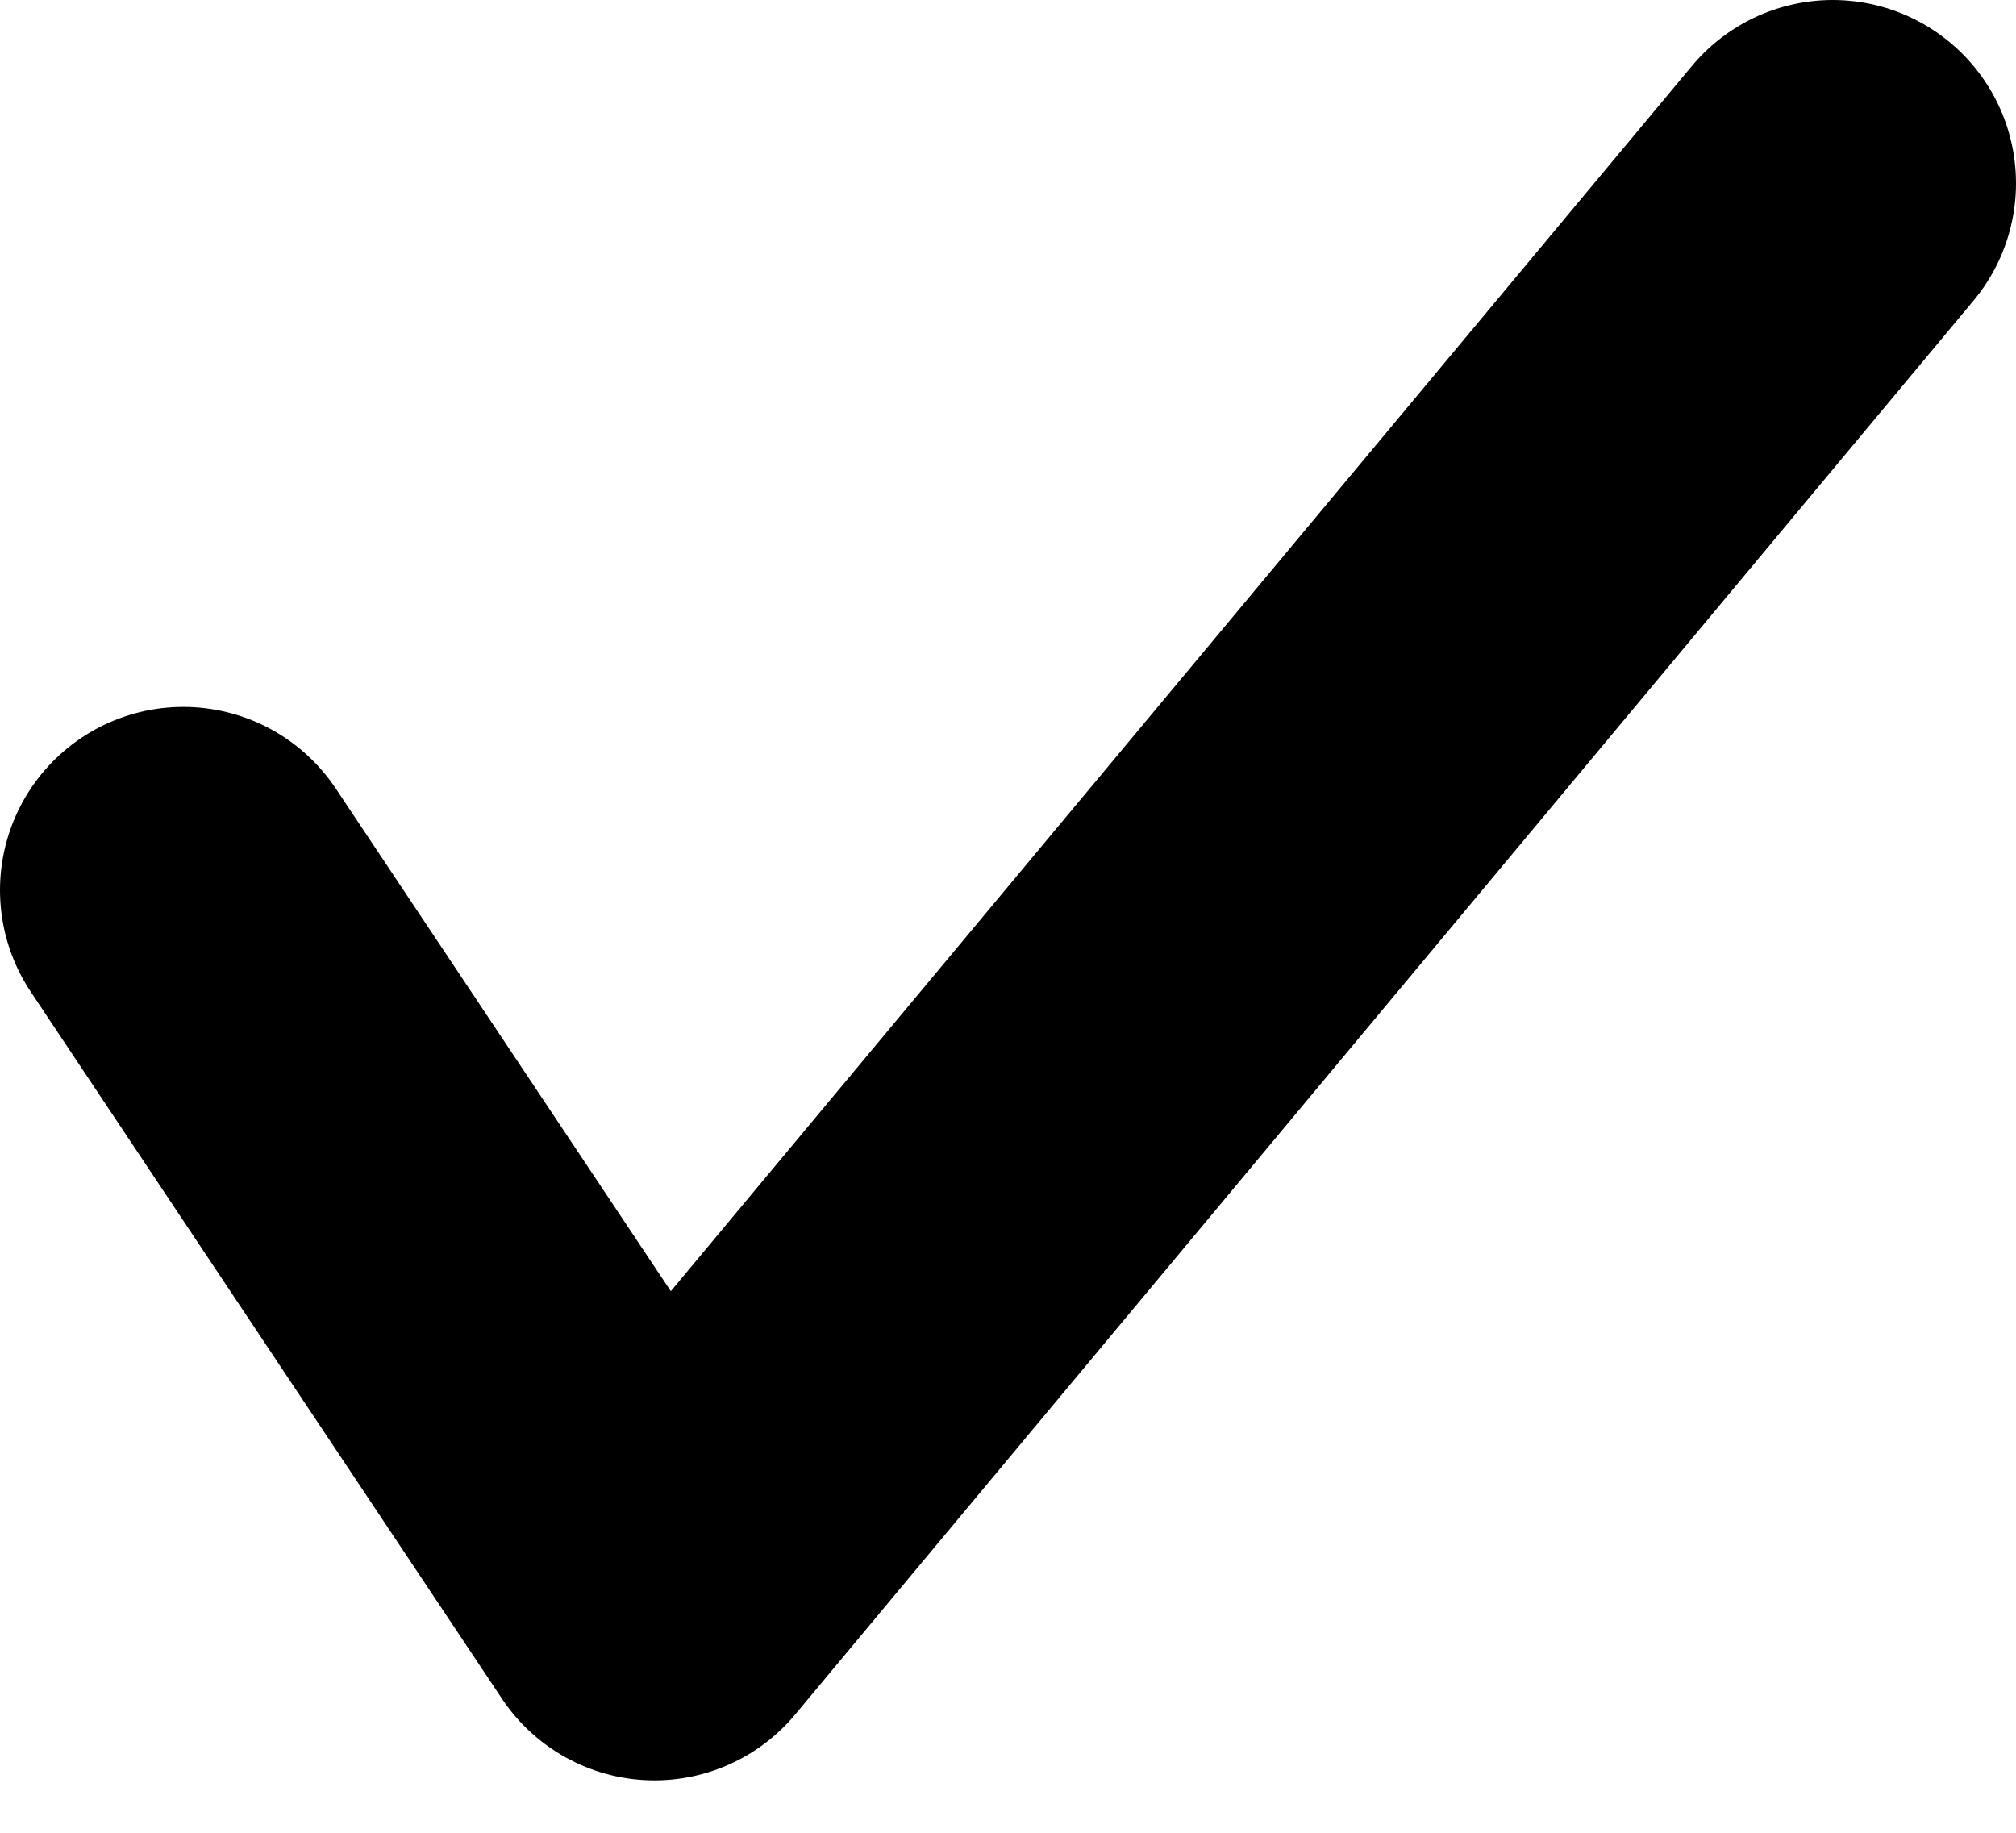 <svg width="11" height="10" viewBox="0 0 11 10" fill="none" xmlns="http://www.w3.org/2000/svg">
<path d="M1 4.857L3.571 8.714L10 1" stroke="black" stroke-width="2" stroke-linecap="round" stroke-linejoin="round"/>
</svg>
